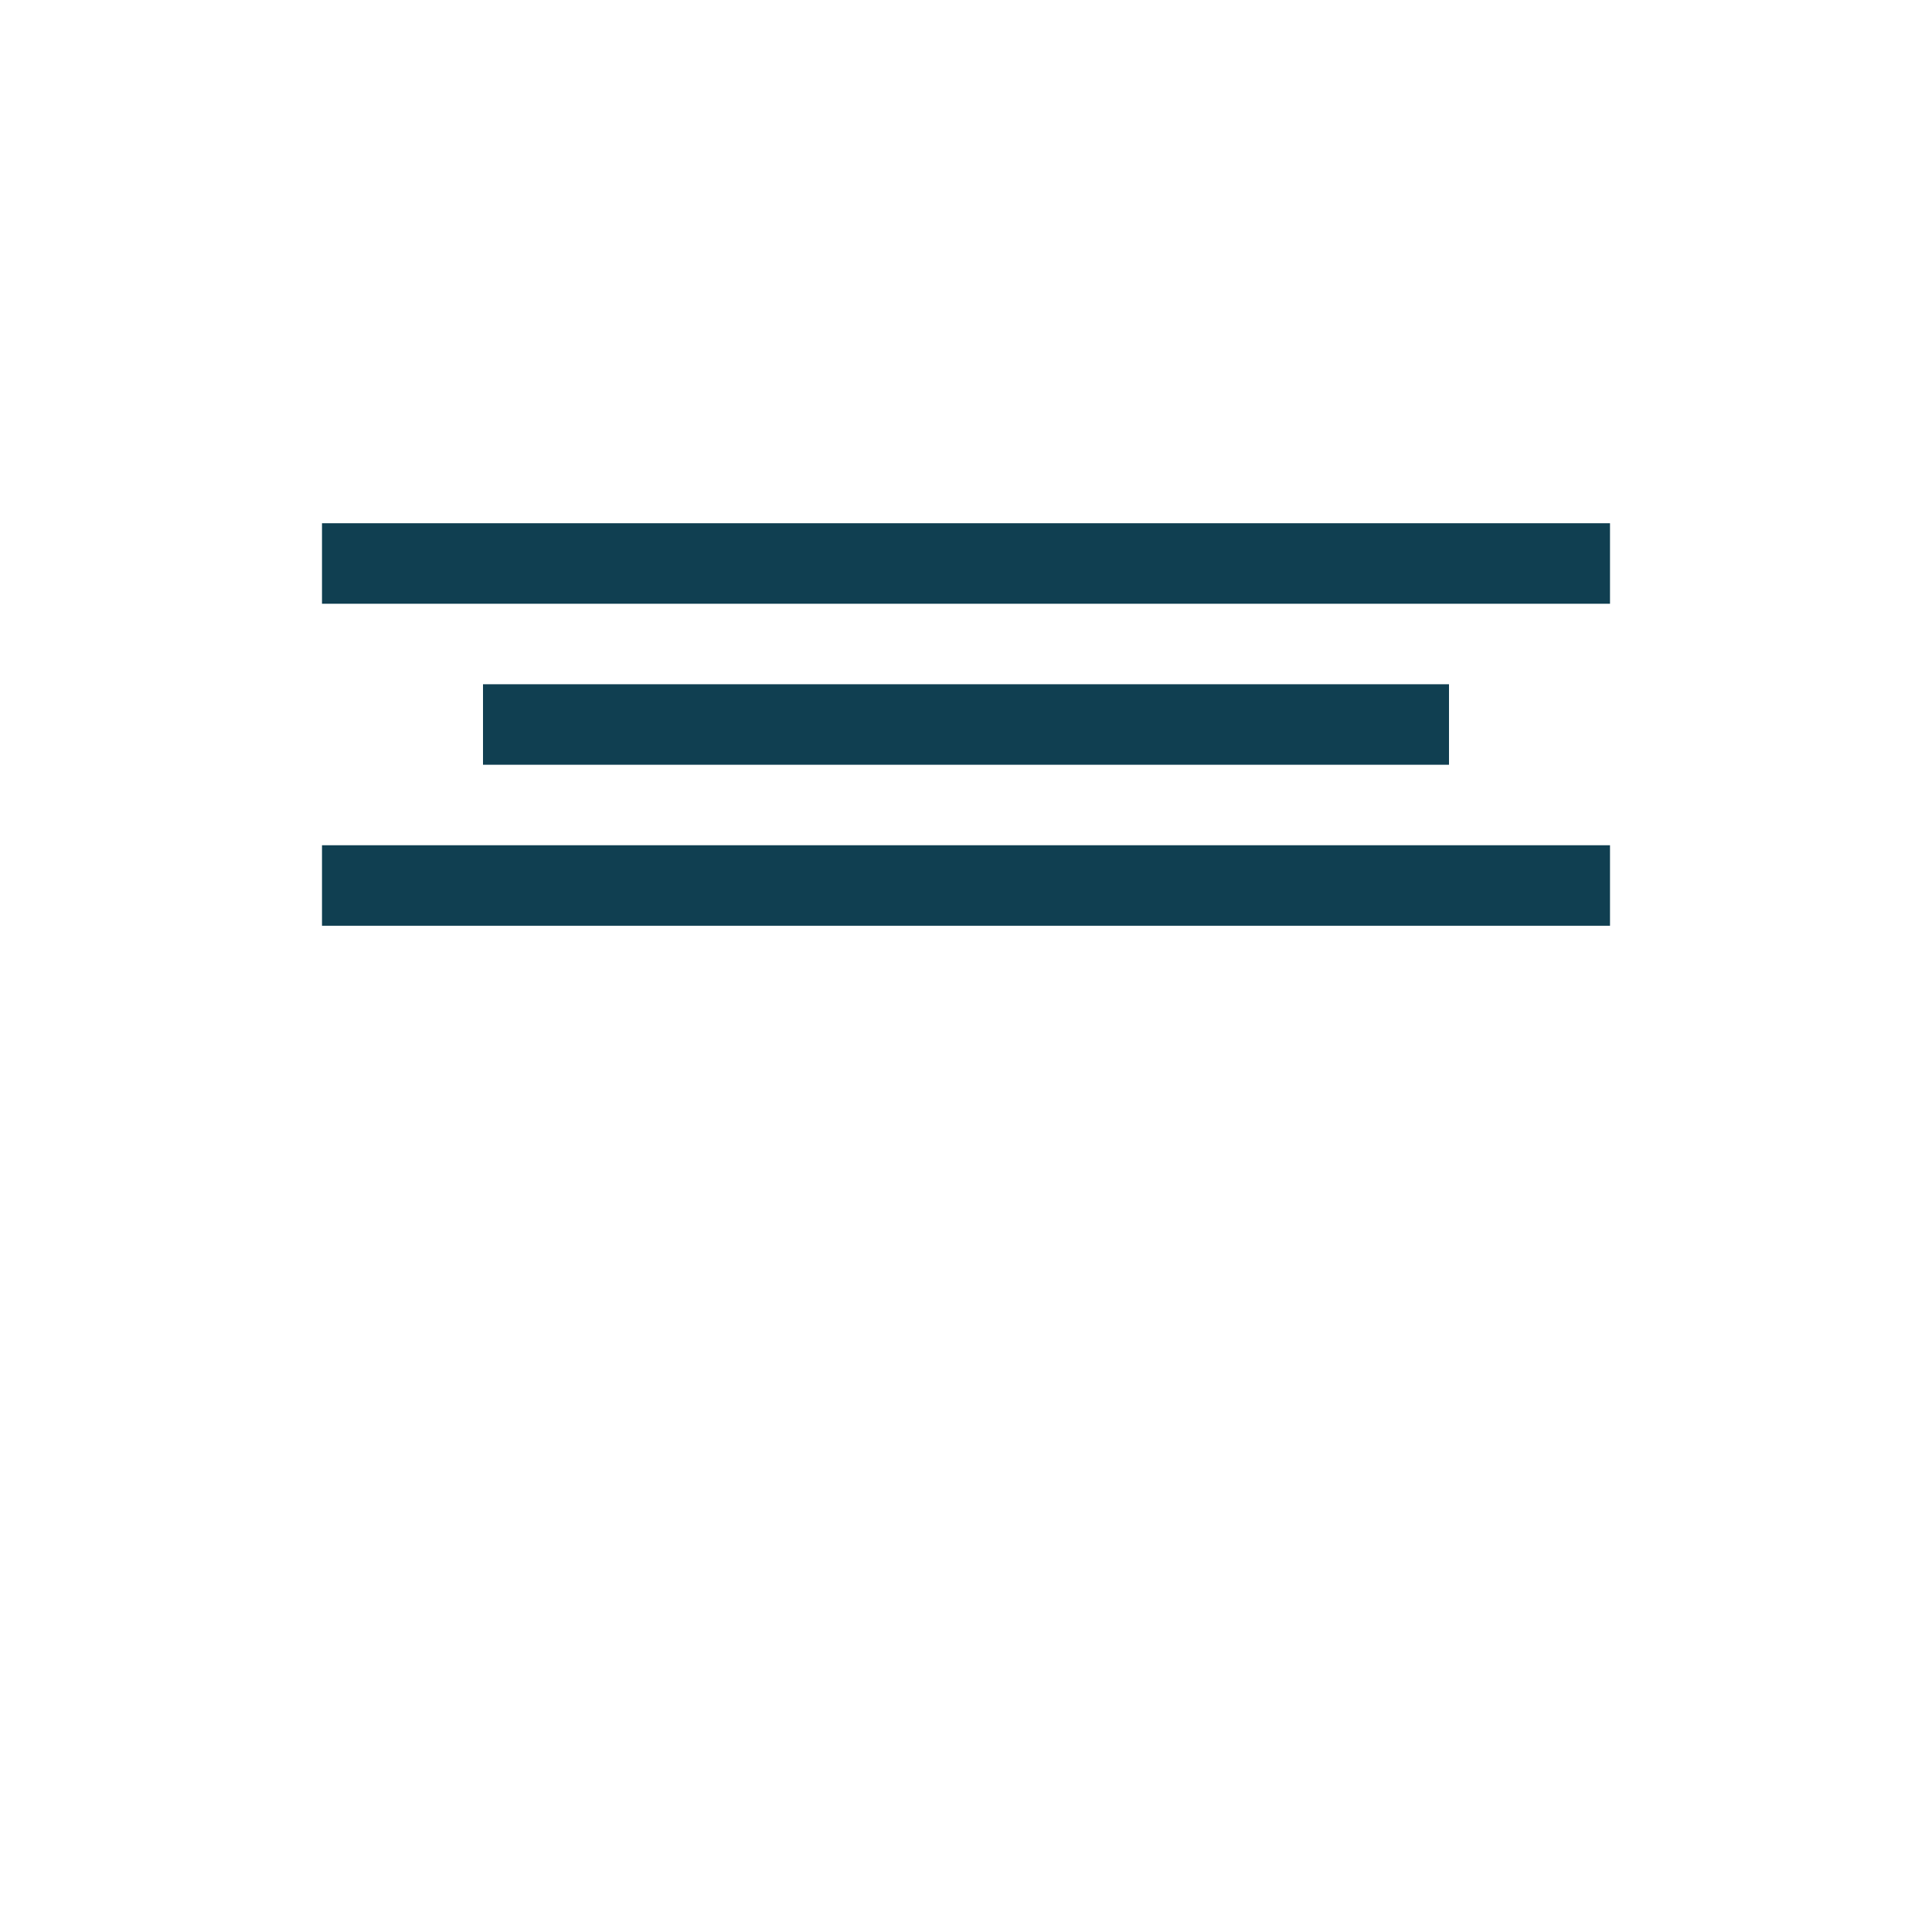 <svg xmlns="http://www.w3.org/2000/svg" preserveAspectRatio="none" viewBox="-8 -13 48 48">
<rect fill="#103F51" width="32" height="2"/>
<rect y="8" fill="#103F51" width="32" height="2"/>
<rect x="4" y="4" fill="#103F51" width="24" height="2"/>
</svg>
